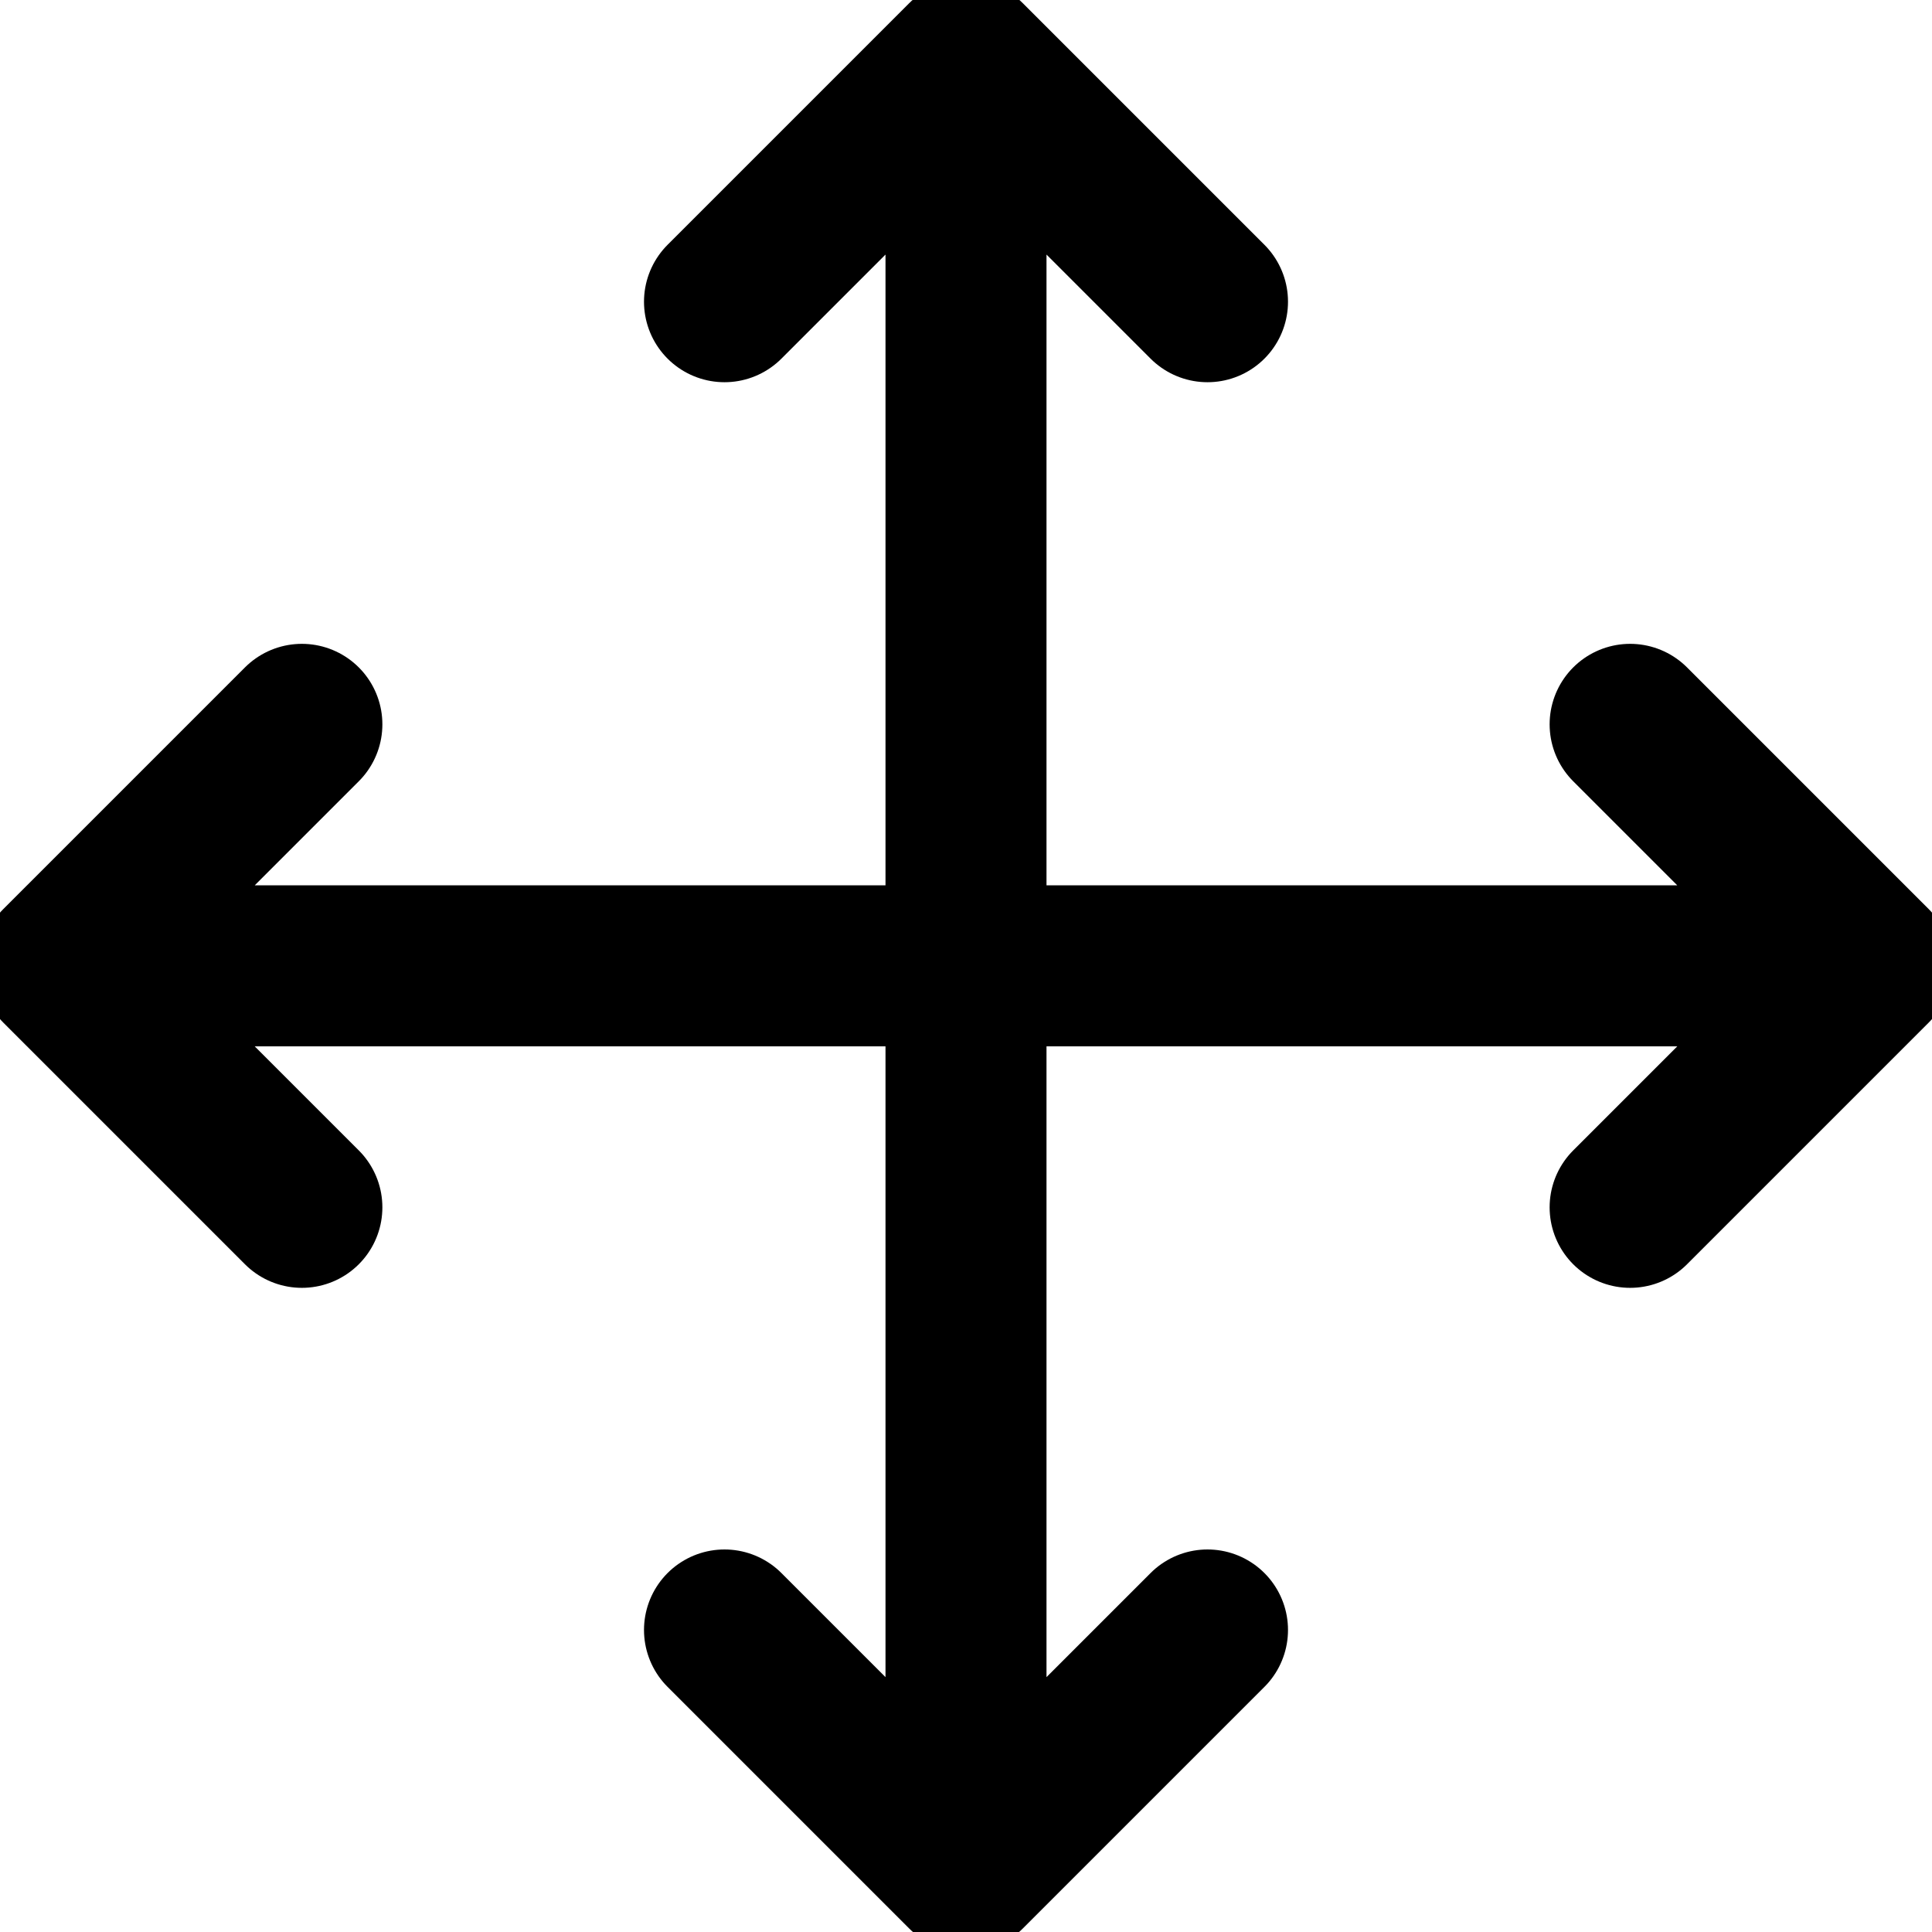 <svg fill="none" viewBox="0 0 24 24" stroke="currentColor" aria-hidden="true">
  <path stroke-linecap="round" stroke-linejoin="round" stroke-width="2" d="m9 3.748 3-3 3 3M15 20.248l-3 3-3-3M12 .748v22.5M3.75 14.998l-3-3 3-3M20.25 8.998l3 3-3 3M.75 11.998h22.5"/>
</svg>
